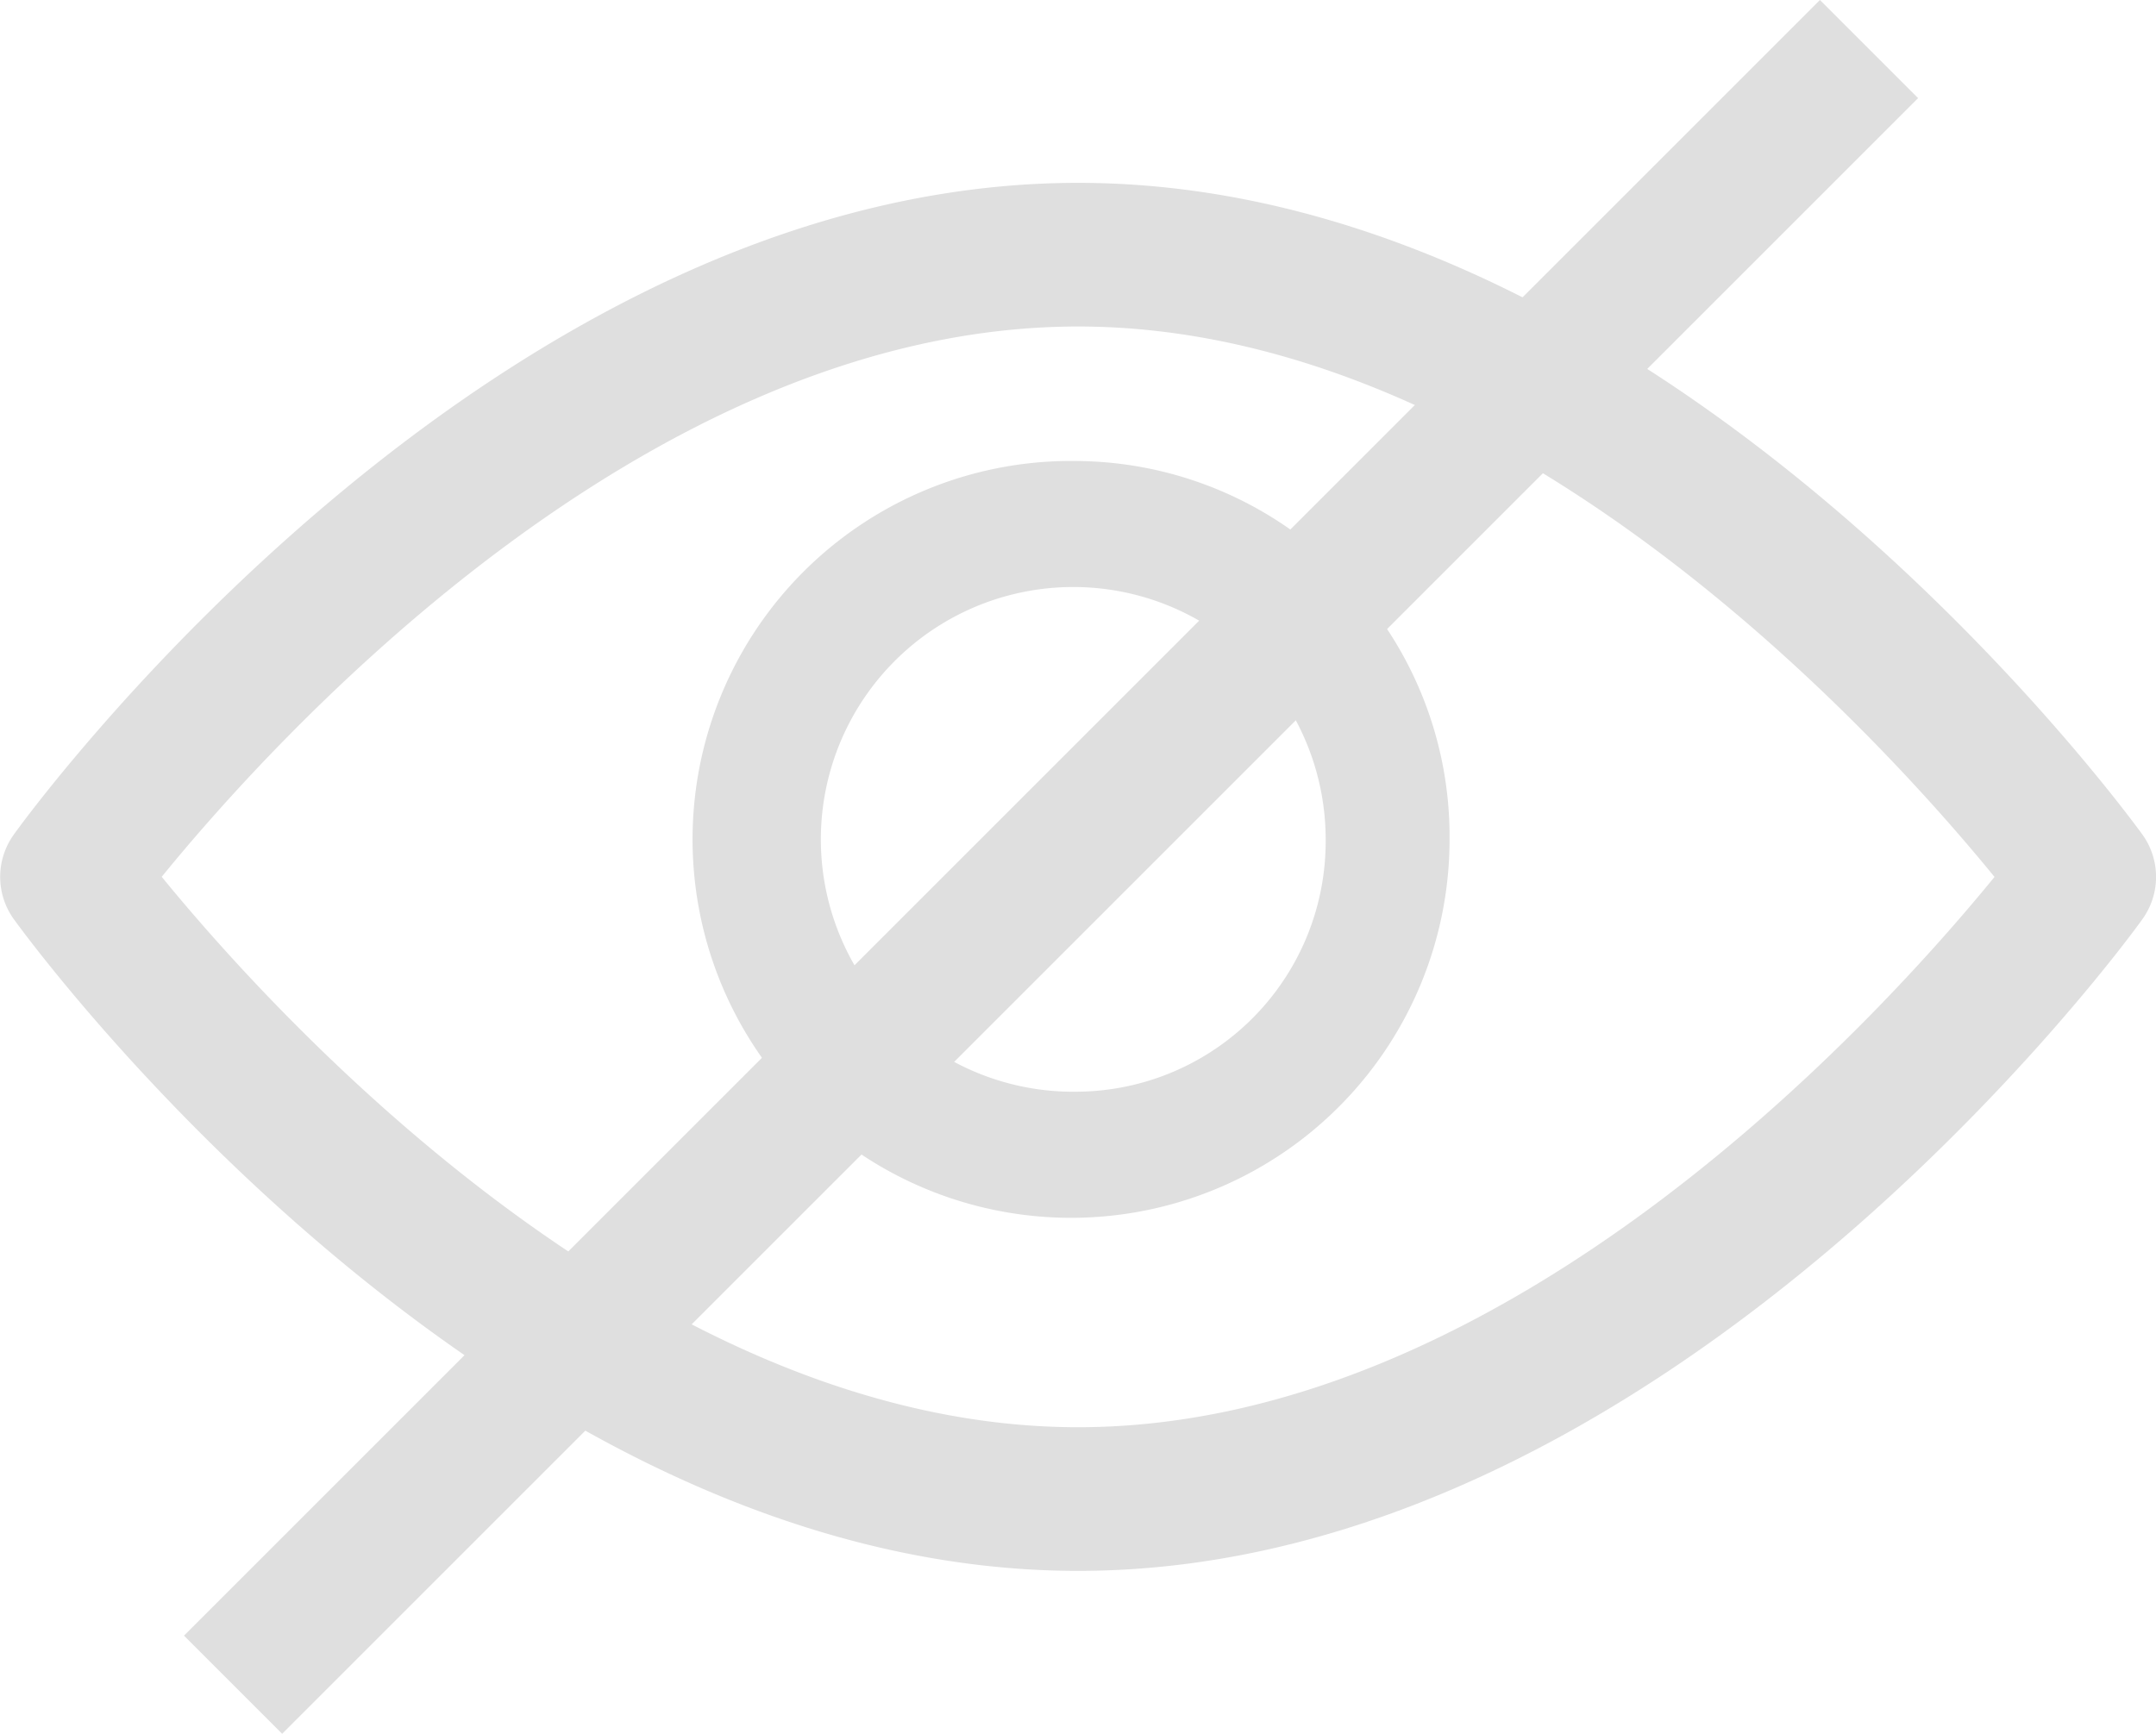 <svg xmlns="http://www.w3.org/2000/svg" width="18.638" height="14.991" viewBox="0 0 18.638 14.991">
    <defs>
        <style>
            .cls-1{fill:#dfdfdf}.cls-2{fill:none;stroke:#dfdfdf;stroke-width:1.2px}
        </style>
    </defs>
    <g id="eye" transform="translate(-313 -381.419)">
        <g id="eye-2" data-name="eye" transform="translate(-9.5 134)">
            <path id="Path_2578" d="M18.52 98.469c-.167-.23-4.134-5.634-9.2-5.634s-9.034 5.4-9.2 5.634a.626.626 0 0 0 0 .733c.166.23 4.134 5.634 9.2 5.634s9.034-5.4 9.2-5.634a.626.626 0 0 0 0-.733zm-9.2 5.125c-3.732 0-6.965-3.587-7.922-4.759.956-1.174 4.181-4.758 7.922-4.758s6.965 3.586 7.922 4.759c-.957 1.173-4.183 4.758-7.923 4.758z" class="cls-1" data-name="Path 2578" transform="translate(322.5 156.165)"/>
            <path id="Path_2579" d="M157.933 154.725a3.272 3.272 0 1 0 3.212 3.275 3.246 3.246 0 0 0-3.212-3.275zm0 5.453a2.182 2.182 0 1 1 2.141-2.178 2.164 2.164 0 0 1-2.141 2.178z" class="cls-1" data-name="Path 2579" transform="translate(173.886 96.68)"/>
        </g>
        <path id="Line_49" d="M0 0h20" class="cls-2" data-name="Line 49" transform="rotate(-45 635.504 -182.264)"/>
    </g>
</svg>
